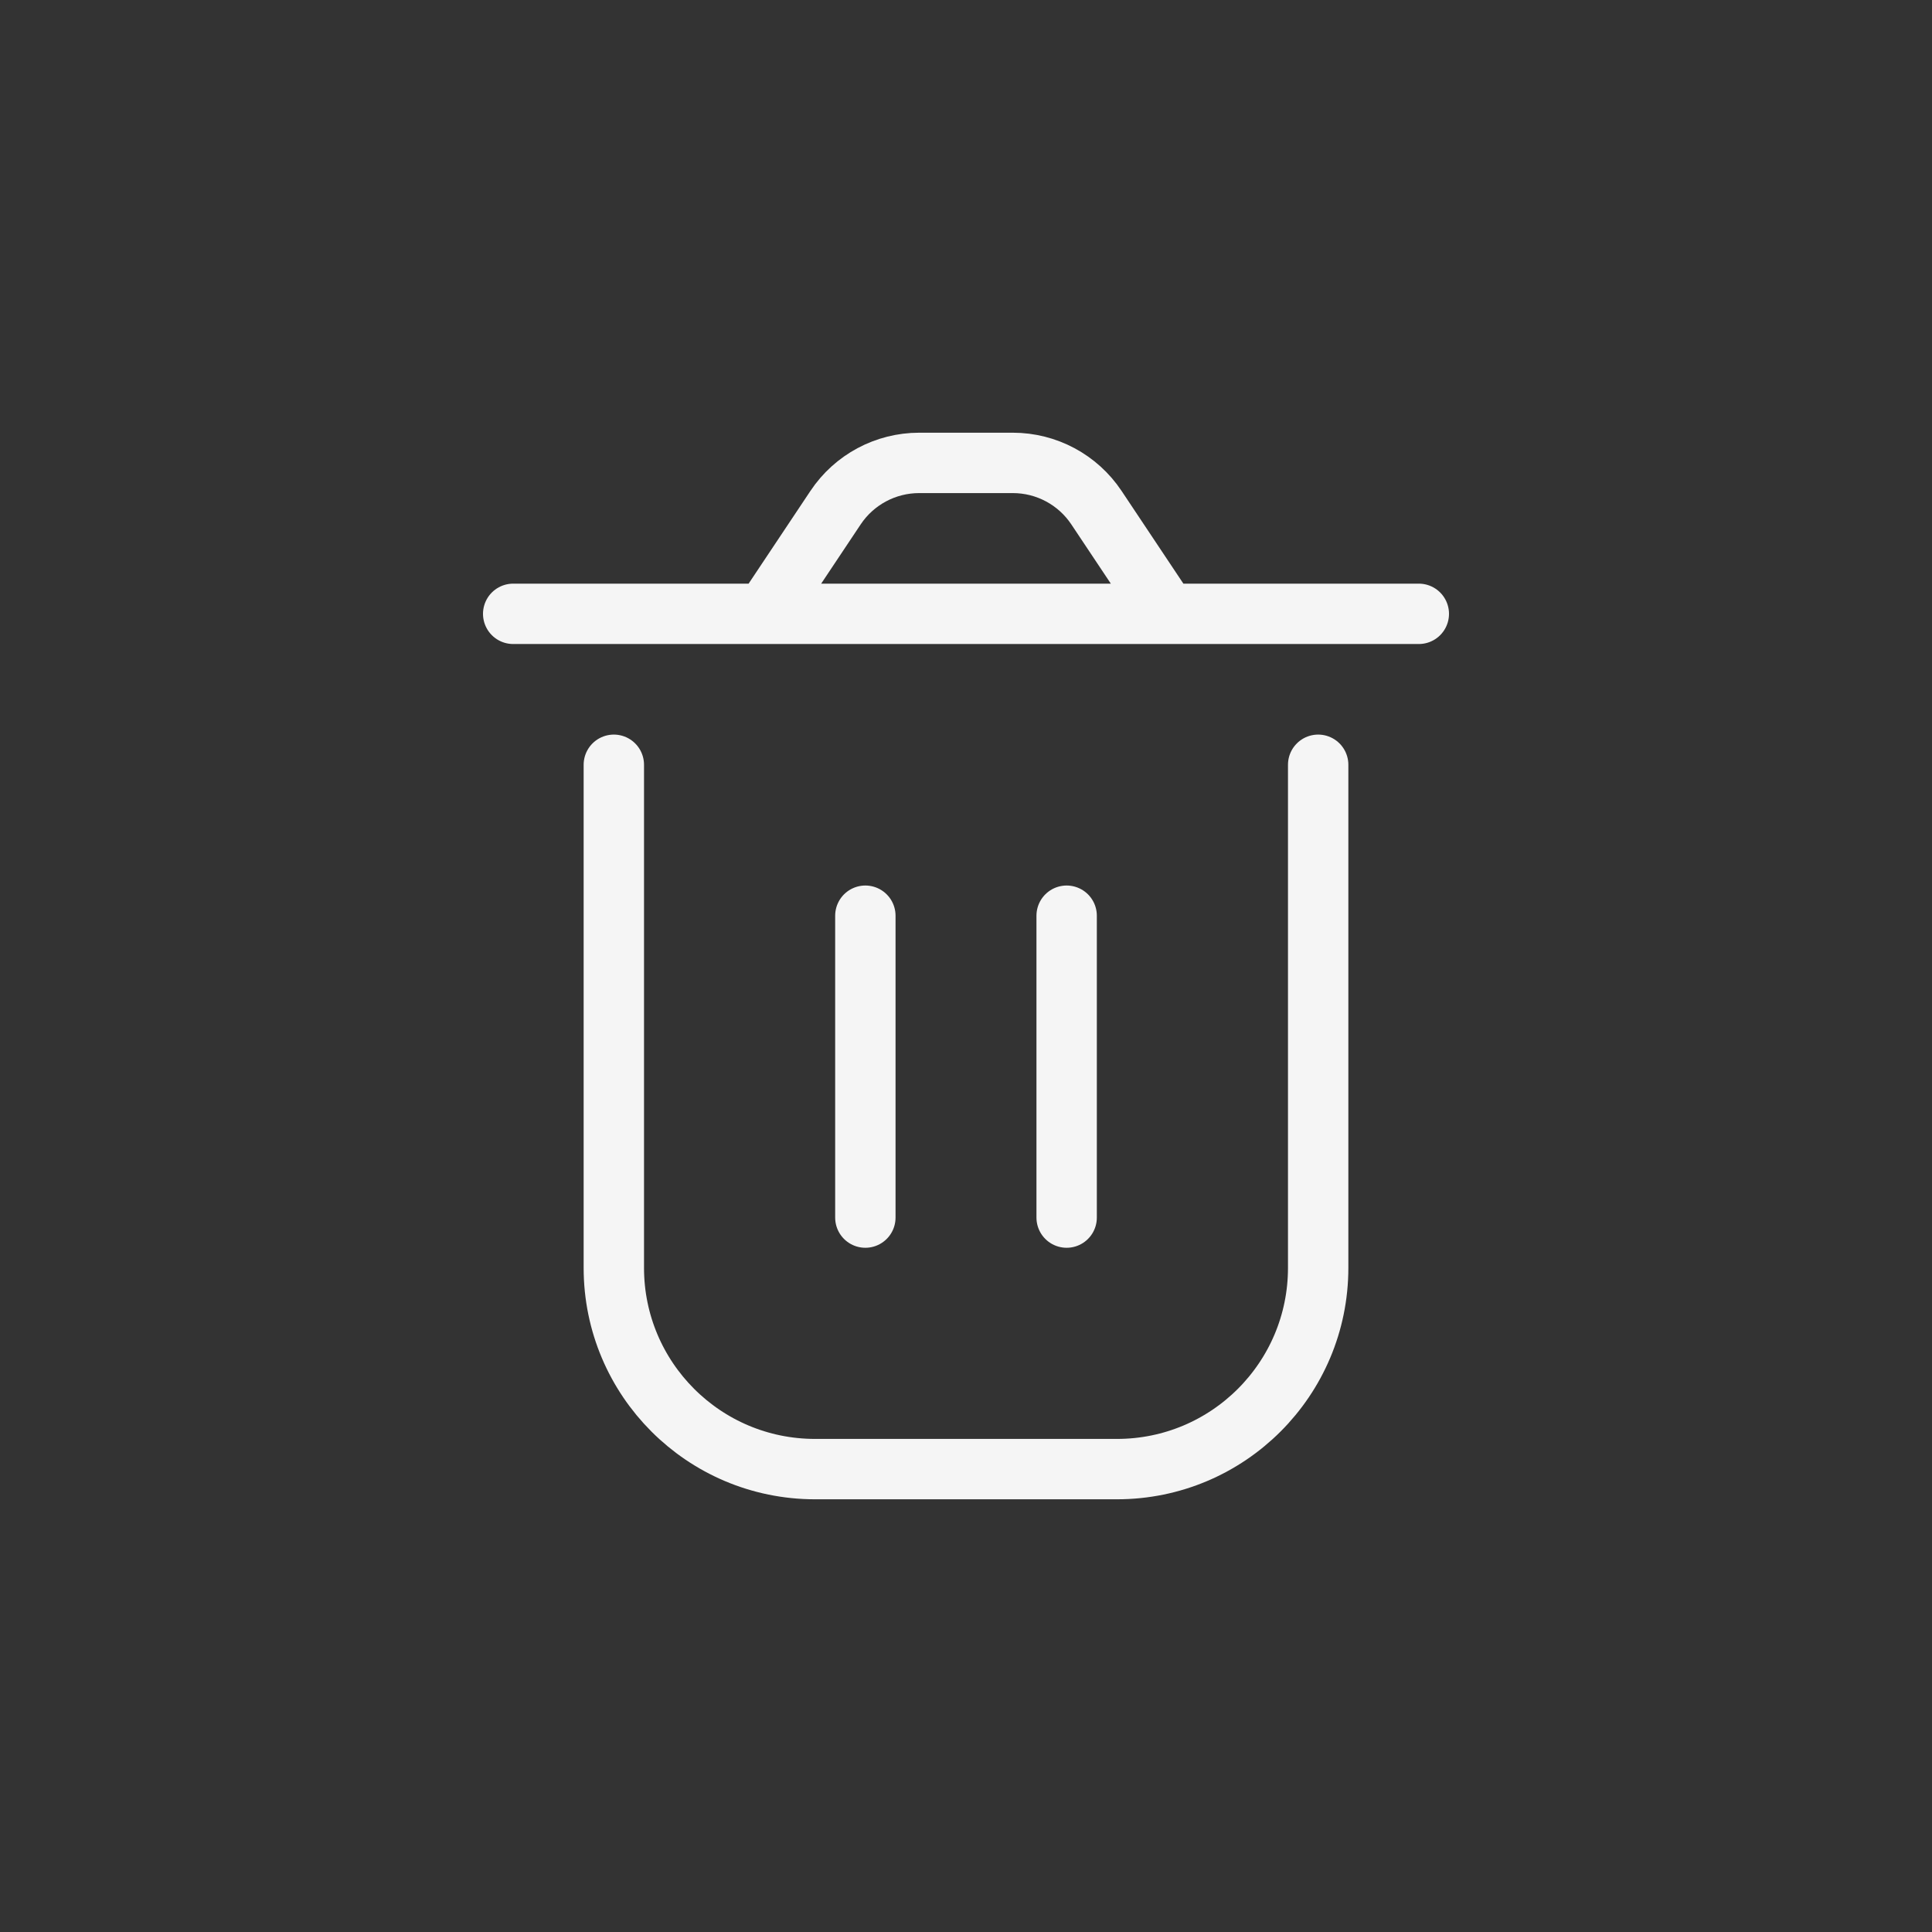 <svg width="32" height="32" viewBox="0 0 32 32" fill="none" xmlns="http://www.w3.org/2000/svg">
<rect x="0" y="0" width="32" height="32" fill="#333333" stroke="none"/>
<path d="M10.167 12.667V21C10.167 22.841 11.659 24.333 13.5 24.333H18.5C20.341 24.333 21.833 22.841 21.833 21V12.667M17.667 15.167V20.167M14.333 15.167L14.333 20.167M19.333 10.167L18.161 8.409C17.852 7.945 17.332 7.667 16.775 7.667H15.225C14.668 7.667 14.148 7.945 13.839 8.409L12.667 10.167M19.333 10.167H12.667M19.333 10.167H23.5M12.667 10.167H8.5" stroke="#F5F5F5" stroke-linecap="round" stroke-linejoin="round"/>
</svg>
